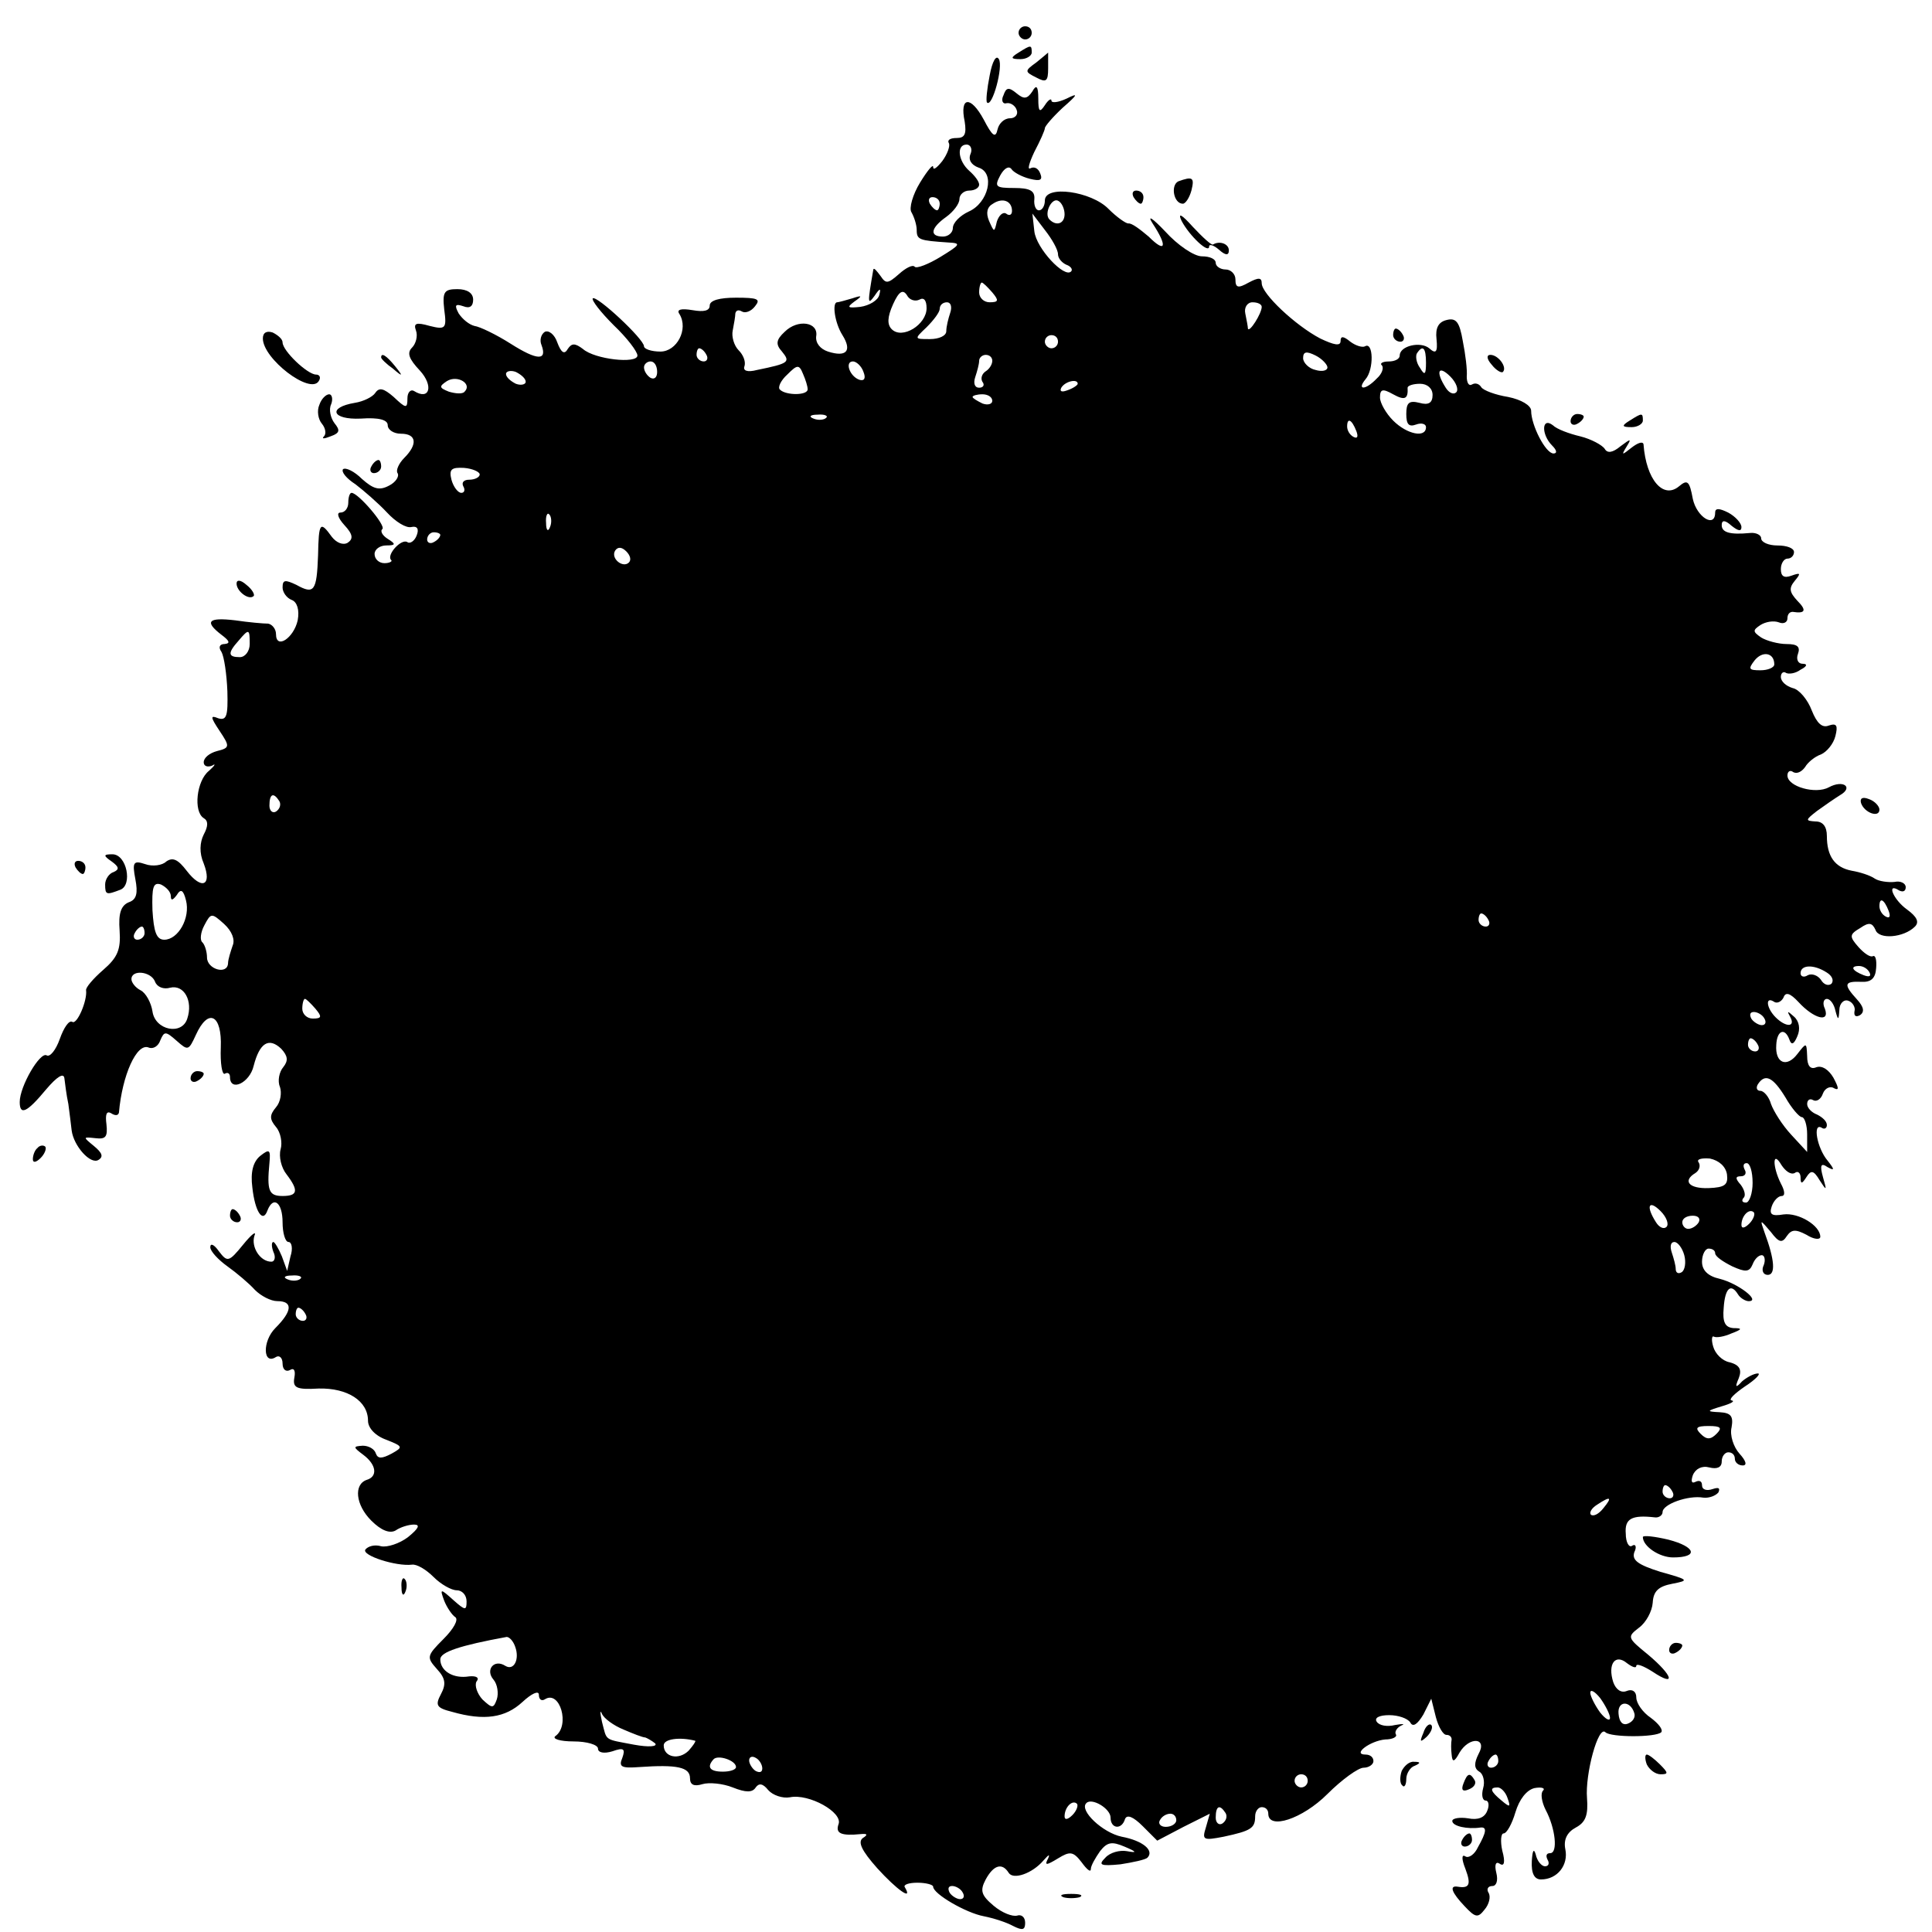<?xml version="1.0" standalone="no"?>
<!DOCTYPE svg PUBLIC "-//W3C//DTD SVG 20010904//EN"
 "http://www.w3.org/TR/2001/REC-SVG-20010904/DTD/svg10.dtd">
<svg version="1.0" xmlns="http://www.w3.org/2000/svg"
 width="294pt" height="294pt" viewBox="0 0 294 294"
 preserveAspectRatio="xMidYMid meet">
<g transform="translate(0,294) scale(0.1,-0.1)"
fill="#000000" stroke="none">
<path d="M1550 2890 c0 -5 5 -10 10 -10 6 0 10 5 10 10 0 6 -4 10 -10 10 -5 0
-10 -4 -10 -10z"/>
<path d="M1550 2860 c-13 -8 -12 -10 3 -10 9 0 17 5 17 10 0 12 -1 12 -20 0z"/>
<path d="M1506 2825 c-4 -20 -6 -39 -4 -41 8 -8 25 55 18 66 -4 7 -10 -3 -14
-25z"/>
<path d="M1577 2845 c-18 -13 -18 -14 0 -23 15 -8 18 -6 18 14 0 13 0 24 0 24
0 0 -8 -7 -18 -15z"/>
<path d="M1527 2795 c-4 -8 -1 -14 5 -12 6 1 13 -4 15 -10 3 -7 -2 -13 -10
-13 -9 0 -17 -8 -19 -17 -3 -14 -8 -10 -21 15 -20 37 -37 35 -29 -3 3 -19 0
-25 -12 -25 -10 0 -15 -3 -12 -8 2 -4 -2 -16 -10 -27 -8 -10 -14 -15 -14 -9 0
5 -9 -6 -20 -24 -11 -18 -17 -39 -13 -45 4 -7 8 -19 8 -27 0 -15 4 -16 48 -19
20 -1 19 -3 -12 -22 -18 -11 -36 -18 -39 -15 -3 4 -14 -2 -24 -11 -17 -15 -20
-15 -28 -3 -6 8 -10 13 -11 10 -9 -52 -9 -55 2 -40 8 12 10 12 7 1 -2 -8 -15
-16 -29 -18 -19 -2 -21 -1 -9 8 13 9 12 10 -3 5 -10 -3 -21 -6 -23 -6 -8 0 -4
-31 8 -50 15 -24 6 -34 -22 -25 -12 4 -19 13 -18 23 4 22 -28 27 -48 7 -13
-12 -14 -19 -4 -30 13 -16 11 -18 -38 -28 -15 -4 -22 -1 -19 6 2 7 -2 17 -9
24 -7 7 -11 21 -9 30 2 10 4 22 4 26 1 5 5 6 10 3 5 -3 14 0 20 8 9 11 4 13
-29 13 -25 0 -40 -4 -40 -12 0 -8 -9 -10 -26 -7 -18 3 -25 1 -20 -6 14 -23 -4
-57 -29 -57 -14 0 -25 4 -25 8 0 11 -72 78 -78 73 -2 -3 12 -21 32 -41 20 -19
36 -40 36 -46 0 -13 -65 -6 -83 10 -12 9 -17 9 -23 0 -5 -9 -10 -6 -16 10 -4
12 -13 19 -19 16 -6 -4 -8 -13 -5 -20 9 -24 -6 -24 -47 2 -22 14 -47 26 -55
27 -8 2 -18 10 -24 19 -7 13 -5 15 7 11 10 -4 15 0 15 10 0 10 -9 16 -24 16
-20 0 -23 -4 -20 -31 4 -29 2 -31 -22 -25 -21 6 -25 4 -21 -7 3 -8 0 -20 -6
-26 -8 -8 -5 -17 12 -35 21 -23 15 -46 -9 -31 -5 3 -10 -2 -10 -11 0 -16 -2
-16 -21 2 -15 13 -22 15 -28 6 -4 -6 -18 -13 -31 -15 -42 -7 -35 -26 9 -24 28
2 41 -2 41 -10 0 -7 9 -13 20 -13 24 0 26 -16 5 -37 -8 -8 -13 -19 -10 -23 3
-5 -3 -14 -13 -19 -15 -8 -24 -5 -41 10 -12 12 -25 18 -29 15 -3 -4 5 -14 19
-23 13 -10 35 -29 48 -43 13 -14 29 -24 37 -22 9 2 12 -3 8 -13 -3 -8 -10 -13
-14 -10 -9 6 -32 -19 -25 -27 3 -2 -2 -5 -10 -5 -8 0 -15 6 -15 14 0 7 8 13
18 13 14 0 15 2 2 10 -8 5 -12 12 -8 15 5 6 -37 55 -47 55 -3 0 -5 -7 -5 -15
0 -8 -5 -15 -12 -15 -6 0 -4 -8 6 -19 13 -14 14 -21 5 -27 -7 -4 -17 0 -24 9
-18 25 -20 22 -21 -28 -2 -55 -6 -60 -33 -45 -17 8 -21 8 -21 -4 0 -7 6 -16
14 -19 8 -3 12 -15 9 -31 -6 -27 -33 -45 -33 -21 0 8 -6 15 -12 16 -7 0 -30 2
-50 5 -42 5 -47 -2 -21 -22 12 -9 14 -13 5 -14 -8 0 -10 -5 -5 -12 4 -7 8 -34
9 -60 1 -37 -1 -45 -14 -41 -12 5 -12 2 2 -19 16 -24 16 -26 -4 -31 -11 -3
-20 -10 -20 -17 0 -6 6 -8 13 -5 6 4 4 0 -5 -8 -19 -15 -24 -62 -8 -72 7 -4 7
-12 0 -25 -6 -12 -7 -28 0 -44 13 -34 -3 -41 -26 -11 -13 17 -21 21 -31 14 -6
-6 -21 -8 -32 -4 -18 6 -20 3 -15 -23 4 -21 2 -31 -10 -35 -12 -5 -16 -17 -14
-43 2 -29 -3 -41 -25 -60 -15 -13 -27 -27 -26 -31 2 -16 -14 -53 -21 -48 -5 3
-13 -9 -19 -26 -6 -17 -15 -28 -20 -25 -10 6 -41 -47 -41 -71 0 -21 11 -16 40
19 17 20 27 26 28 17 1 -8 3 -25 6 -39 2 -14 4 -32 5 -40 3 -24 29 -53 41 -45
8 5 5 11 -7 21 -17 14 -17 14 2 12 16 -2 19 2 17 21 -2 15 0 21 7 17 6 -4 11
-4 12 1 5 57 27 106 45 99 7 -3 15 2 18 11 6 14 8 14 25 -1 17 -15 18 -15 29
9 19 42 40 31 38 -19 -1 -24 2 -42 6 -40 5 3 8 0 8 -5 0 -23 30 -9 36 17 9 35
23 44 42 26 10 -11 11 -18 3 -28 -6 -7 -9 -21 -5 -30 3 -9 1 -23 -6 -31 -10
-12 -10 -18 0 -30 7 -8 10 -24 7 -34 -3 -11 1 -28 9 -38 19 -25 17 -33 -6 -33
-21 0 -24 8 -20 50 2 21 0 22 -14 11 -11 -9 -15 -25 -12 -48 4 -37 16 -55 23
-35 9 23 23 12 23 -18 0 -16 4 -30 9 -30 5 0 7 -10 3 -22 l-5 -22 -8 22 c-5
12 -11 22 -13 22 -3 0 -3 -7 0 -15 4 -8 2 -15 -3 -15 -17 0 -31 22 -26 39 4 9
-4 3 -17 -13 -22 -27 -24 -27 -37 -10 -7 10 -13 13 -13 6 0 -6 12 -19 26 -29
14 -10 33 -26 42 -36 9 -9 24 -17 34 -17 24 0 23 -15 -3 -41 -20 -20 -19 -57
1 -44 5 3 10 -1 10 -10 0 -9 5 -13 11 -10 6 4 9 0 7 -11 -3 -16 3 -19 37 -17
44 1 75 -19 75 -49 0 -11 11 -23 28 -29 25 -10 26 -11 8 -21 -15 -8 -21 -8
-24 0 -2 7 -11 12 -20 12 -15 -1 -15 -2 1 -14 20 -15 22 -33 5 -38 -20 -7 -17
-38 7 -62 15 -15 28 -20 37 -15 7 5 20 9 28 9 10 0 7 -6 -9 -19 -13 -10 -32
-16 -41 -14 -10 3 -20 0 -24 -5 -6 -9 47 -26 71 -23 7 1 21 -7 33 -19 11 -11
27 -20 35 -20 8 0 15 -7 15 -17 0 -14 -2 -14 -20 2 -20 18 -21 18 -14 -1 4
-10 12 -22 17 -25 5 -4 -3 -18 -18 -33 -26 -26 -26 -28 -10 -46 13 -14 14 -23
6 -38 -9 -17 -7 -21 17 -27 49 -14 81 -9 107 15 14 13 25 18 25 11 0 -7 4 -10
9 -7 23 15 39 -40 16 -56 -5 -4 7 -8 28 -8 20 0 37 -5 37 -11 0 -6 9 -8 22 -4
17 6 20 4 15 -10 -6 -14 -1 -16 26 -14 57 4 77 0 77 -17 0 -10 6 -13 19 -9 10
3 31 1 46 -5 20 -8 30 -8 35 0 5 7 11 6 19 -4 7 -8 22 -13 33 -11 29 6 81 -23
74 -41 -5 -14 4 -18 34 -15 10 1 11 -1 3 -6 -8 -6 -2 -19 22 -46 29 -32 55
-51 42 -29 -3 4 6 7 19 7 13 0 24 -3 24 -6 0 -11 50 -40 77 -45 15 -3 34 -9
45 -15 14 -7 18 -6 18 5 0 9 -6 13 -12 11 -7 -2 -23 4 -36 15 -19 16 -21 23
-12 40 12 22 25 26 35 10 7 -11 36 -1 53 19 8 9 10 10 7 3 -6 -11 -3 -11 15 0
18 11 23 11 36 -6 8 -11 14 -16 14 -10 0 5 7 17 14 27 11 14 18 15 37 7 19 -8
20 -10 4 -7 -11 2 -26 -2 -33 -10 -11 -11 -8 -13 23 -10 19 3 38 7 41 10 11
11 -7 26 -39 32 -29 6 -65 40 -54 51 8 9 37 -8 37 -22 0 -17 17 -19 22 -2 3 7
12 4 27 -11 l22 -22 40 21 40 20 -6 -21 c-6 -19 -4 -20 27 -14 42 9 48 13 48
31 0 8 5 14 10 14 6 0 10 -4 10 -10 0 -25 52 -8 90 30 22 22 47 40 55 40 8 0
15 5 15 10 0 6 -5 10 -12 10 -21 0 7 21 30 23 11 0 19 4 16 8 -2 4 2 10 8 13
7 3 3 3 -9 1 -12 -3 -24 -1 -28 5 -4 6 4 10 19 10 14 0 28 -5 32 -11 4 -8 11
-3 20 12 l12 24 7 -28 c4 -15 11 -27 16 -27 5 0 8 -3 8 -7 -1 -5 -1 -15 0 -23
1 -12 4 -12 12 3 15 25 43 23 29 -2 -7 -14 -7 -22 1 -27 6 -3 9 -15 6 -25 -3
-11 -1 -19 4 -19 4 0 6 -7 2 -16 -4 -10 -14 -14 -29 -11 -13 2 -24 0 -24 -4 0
-8 23 -13 43 -10 10 1 9 -7 -4 -30 -5 -11 -14 -17 -19 -14 -6 4 -6 -4 0 -19 9
-24 6 -30 -12 -27 -13 2 -9 -9 11 -30 16 -17 20 -18 30 -5 7 8 10 20 6 26 -3
5 -1 10 6 10 6 0 9 8 6 20 -3 12 -1 18 5 14 7 -5 9 2 4 20 -3 14 -2 26 2 26 5
0 13 15 18 32 6 20 17 34 29 37 11 2 17 0 13 -4 -4 -4 -2 -17 4 -29 15 -28 19
-66 7 -66 -6 0 -7 -4 -4 -10 3 -5 2 -10 -4 -10 -5 0 -12 8 -14 18 -3 10 -5 6
-6 -10 -1 -19 4 -28 14 -28 25 0 42 22 37 46 -3 15 3 26 16 33 15 8 19 19 17
45 -3 36 17 111 28 100 8 -8 77 -8 85 0 3 4 -4 13 -16 22 -12 8 -22 22 -22 31
0 9 -6 13 -14 10 -9 -4 -17 2 -21 13 -9 28 3 44 21 29 8 -6 14 -8 14 -4 0 4
11 0 25 -9 36 -24 31 -6 -7 26 -32 26 -32 27 -14 41 11 8 20 25 21 38 1 18 9
25 30 29 26 5 25 6 -18 18 -35 11 -44 18 -40 30 4 8 2 13 -3 10 -5 -4 -10 5
-10 18 -2 23 9 29 44 25 6 -1 12 3 12 8 0 12 39 26 62 22 9 -1 19 3 23 8 3 7
0 8 -9 5 -9 -3 -16 -1 -16 6 0 6 -4 8 -10 5 -6 -3 -7 1 -4 10 4 10 14 15 25
12 12 -3 19 0 19 9 0 8 5 14 10 14 6 0 10 -4 10 -10 0 -5 5 -10 12 -10 7 0 5
7 -5 18 -9 10 -15 28 -12 40 3 17 -1 22 -18 23 -21 1 -20 2 3 9 14 4 21 8 15
9 -5 1 4 10 20 21 17 11 25 20 20 20 -6 0 -17 -6 -24 -12 -10 -11 -11 -9 -5 5
5 13 1 20 -14 24 -11 2 -22 13 -25 24 -3 10 -2 17 1 15 4 -2 16 0 27 5 16 6
17 8 3 8 -13 1 -17 9 -15 31 2 30 11 38 22 20 3 -5 11 -10 16 -10 19 0 -16 27
-44 34 -18 4 -27 13 -27 26 0 11 5 20 10 20 6 0 10 -3 10 -7 0 -5 12 -13 26
-20 20 -9 26 -9 31 3 3 8 9 14 14 14 4 0 6 -7 3 -15 -4 -8 -1 -15 6 -15 12 0
11 22 -5 65 -7 20 -7 20 10 0 12 -16 17 -17 24 -6 7 10 13 11 30 2 11 -7 21
-8 21 -3 0 17 -33 37 -56 34 -18 -3 -22 0 -18 12 3 9 10 16 15 16 6 0 5 8 -1
19 -13 26 -13 52 1 28 6 -9 14 -15 20 -12 5 4 9 0 9 -7 0 -10 2 -10 9 1 7 11
11 10 20 -5 11 -17 11 -16 5 5 -5 18 -3 22 7 15 11 -6 11 -4 0 10 -16 19 -23
58 -9 50 4 -3 8 -1 8 4 0 6 -7 12 -15 16 -8 3 -15 10 -15 16 0 6 4 9 9 6 5 -3
12 1 15 10 3 8 11 12 17 8 8 -4 7 1 -1 16 -7 12 -17 19 -26 16 -9 -4 -14 2
-14 17 -1 21 -1 21 -15 3 -16 -21 -34 -14 -32 14 1 22 13 27 20 8 3 -9 7 -7
12 5 5 11 3 23 -5 30 -10 9 -11 9 -6 0 9 -16 -6 -17 -22 -1 -14 14 -16 32 -3
24 5 -4 12 0 15 6 3 9 10 7 23 -7 23 -25 48 -32 40 -10 -4 8 -2 15 3 15 5 0
11 -8 13 -18 4 -15 5 -15 6 1 0 10 7 17 14 14 6 -2 11 -10 9 -16 -1 -7 2 -9 8
-6 8 5 6 13 -4 24 -21 23 -20 28 6 27 15 -1 22 5 23 21 1 12 -1 20 -5 18 -4
-2 -13 4 -22 14 -14 16 -14 19 3 29 13 9 18 8 23 -3 5 -15 43 -12 60 5 7 7 3
15 -12 26 -21 15 -32 42 -12 29 6 -3 10 -1 10 5 0 6 -8 10 -17 8 -10 -1 -24 1
-30 5 -7 5 -23 10 -35 12 -26 5 -38 22 -38 53 0 14 -6 22 -17 22 -16 1 -16 2
2 16 11 8 27 19 35 24 21 12 5 24 -17 12 -20 -11 -63 1 -63 18 0 6 4 9 9 5 6
-3 13 1 18 8 4 7 15 16 24 19 9 4 19 16 22 28 4 16 2 20 -10 16 -10 -4 -18 3
-26 23 -6 16 -19 32 -29 34 -10 3 -18 10 -18 17 0 6 4 9 8 6 4 -2 14 -1 22 5
10 5 11 9 3 9 -7 0 -10 7 -7 15 4 11 -1 15 -17 15 -13 0 -31 5 -39 10 -13 9
-13 11 -1 19 8 5 20 7 28 4 7 -3 13 0 13 6 0 6 3 10 8 10 19 -3 22 2 7 17 -12
13 -13 19 -4 30 10 12 9 13 -5 8 -11 -4 -16 -1 -16 10 0 9 5 16 10 16 6 0 10
5 10 10 0 6 -11 10 -25 10 -14 0 -25 5 -25 11 0 5 -8 9 -17 8 -31 -3 -43 1
-43 12 0 8 5 8 15 -1 10 -8 15 -9 15 -2 0 6 -9 16 -20 22 -14 7 -20 7 -20 0 0
-24 -28 -7 -34 21 -5 27 -8 30 -21 19 -24 -20 -50 10 -54 64 -1 5 -9 2 -18 -5
-15 -12 -16 -12 -8 1 8 13 7 13 -9 1 -12 -10 -20 -11 -24 -4 -4 6 -21 15 -37
19 -17 4 -36 11 -42 17 -17 13 -18 -14 -1 -31 7 -7 8 -12 2 -12 -12 0 -34 43
-34 65 0 8 -15 17 -35 21 -19 3 -38 10 -41 15 -3 5 -9 7 -14 4 -5 -3 -8 3 -8
12 1 10 -2 34 -6 54 -5 29 -10 36 -25 32 -12 -3 -17 -12 -15 -29 2 -20 -1 -23
-11 -14 -13 11 -45 4 -45 -11 0 -5 -7 -9 -17 -9 -9 0 -14 -3 -10 -6 3 -4 0
-13 -8 -20 -17 -18 -31 -18 -17 -1 13 15 12 58 -1 50 -4 -2 -14 1 -22 7 -11 9
-15 9 -15 1 0 -8 -10 -6 -31 4 -38 20 -89 68 -89 84 0 9 -5 9 -20 1 -16 -9
-20 -8 -20 5 0 8 -7 15 -15 15 -8 0 -15 5 -15 10 0 6 -9 10 -21 10 -12 0 -37
17 -56 38 -19 20 -28 26 -19 12 23 -35 20 -46 -6 -20 -13 11 -26 21 -31 20 -4
0 -18 10 -30 22 -26 27 -97 37 -97 13 0 -8 -4 -15 -9 -15 -5 0 -8 8 -7 17 1
13 -7 17 -31 17 -28 0 -30 2 -21 19 6 11 13 15 17 10 3 -5 16 -12 28 -15 16
-4 20 -2 16 8 -3 8 -9 11 -15 8 -5 -3 -2 8 6 25 9 17 16 33 16 36 0 3 12 17
27 31 24 21 24 23 6 14 -13 -6 -23 -7 -23 -3 0 4 -5 1 -10 -7 -8 -12 -10 -10
-10 10 0 19 -3 22 -9 11 -8 -12 -13 -12 -24 -3 -12 10 -16 9 -20 -3z m-50 -89
c-4 -9 1 -17 12 -21 26 -8 15 -54 -15 -67 -13 -6 -24 -17 -24 -25 0 -7 -7 -13
-15 -13 -21 0 -19 13 5 30 11 8 20 20 20 27 0 7 7 13 15 13 8 0 15 4 15 9 0 5
-7 14 -15 21 -17 15 -20 40 -4 40 6 0 9 -7 6 -14z m-47 -76 c0 -5 -2 -10 -4
-10 -3 0 -8 5 -11 10 -3 6 -1 10 4 10 6 0 11 -4 11 -10z m110 -11 c0 -6 -4 -8
-9 -4 -5 3 -11 -3 -14 -12 -4 -17 -4 -17 -12 1 -5 12 -3 21 6 26 15 10 29 4
29 -11z m80 -5 c0 -14 -12 -19 -23 -8 -9 9 4 35 14 28 5 -3 9 -12 9 -20z m-10
-61 c0 -6 6 -13 13 -16 6 -2 10 -7 7 -10 -10 -11 -53 35 -56 61 l-3 27 19 -25
c11 -14 20 -30 20 -37z m-100 -58 c10 -12 10 -15 -4 -15 -9 0 -16 7 -16 15 0
8 2 15 4 15 2 0 9 -7 16 -15z m-111 -11 c7 4 11 -1 11 -13 0 -25 -37 -48 -53
-32 -7 7 -7 18 2 38 9 20 15 23 21 14 4 -8 13 -10 19 -7z m47 -20 c-3 -9 -6
-21 -6 -28 0 -7 -11 -12 -25 -12 -24 0 -24 0 -5 18 11 11 20 23 20 28 0 6 5
10 11 10 6 0 8 -7 5 -16z m474 9 c0 -10 -19 -40 -21 -33 0 3 -2 13 -4 23 -2 9
3 17 11 17 8 0 14 -3 14 -7z m-310 -53 c0 -5 -4 -10 -10 -10 -5 0 -10 5 -10
10 0 6 5 10 10 10 6 0 10 -4 10 -10z m-535 -20 c3 -5 1 -10 -4 -10 -6 0 -11 5
-11 10 0 6 2 10 4 10 3 0 8 -4 11 -10z m945 -19 c0 -5 -8 -7 -18 -4 -10 2 -19
11 -19 18 0 10 5 11 19 4 10 -5 18 -14 18 -18z m150 7 c0 -18 -2 -20 -9 -8 -6
8 -7 18 -5 22 9 14 14 9 14 -14z m-660 3 c0 -6 -5 -13 -10 -16 -6 -4 -8 -11
-5 -16 4 -5 1 -9 -5 -9 -7 0 -9 7 -6 16 3 9 6 20 6 25 0 5 5 9 10 9 6 0 10 -4
10 -9z m-510 -17 c0 -8 -4 -12 -10 -9 -5 3 -10 10 -10 16 0 5 5 9 10 9 6 0 10
-7 10 -16z m229 -26 c1 -10 -33 -10 -42 -1 -4 3 1 14 11 23 15 15 18 16 24 1
4 -9 7 -19 7 -23z m85 26 c4 -10 1 -14 -6 -12 -15 5 -23 28 -10 28 5 0 13 -7
16 -16z m-514 -15 c0 -4 -7 -6 -15 -3 -8 4 -15 10 -15 15 0 4 7 6 15 3 8 -4
15 -10 15 -15z m1416 -16 c-4 -4 -11 -1 -16 7 -16 25 -11 35 7 17 9 -9 13 -20
9 -24z m-1509 1 c-3 -4 -14 -3 -24 0 -15 6 -15 8 -3 16 16 10 39 -4 27 -16z
m933 12 c0 -2 -7 -7 -16 -10 -8 -3 -12 -2 -9 4 6 10 25 14 25 6z m540 -17 c0
-12 -6 -16 -20 -12 -16 4 -20 0 -20 -17 0 -16 4 -20 15 -16 8 3 15 1 15 -4 0
-17 -29 -11 -50 10 -11 11 -20 27 -20 35 0 13 4 14 20 5 18 -10 23 -7 22 10 0
3 8 6 19 6 11 0 19 -7 19 -17z m-670 -9 c0 -5 -7 -7 -15 -4 -8 4 -15 8 -15 10
0 2 7 4 15 4 8 0 15 -4 15 -10z m-253 -26 c-3 -3 -12 -4 -19 -1 -8 3 -5 6 6 6
11 1 17 -2 13 -5z m807 -20 c3 -8 2 -12 -4 -9 -6 3 -10 10 -10 16 0 14 7 11
14 -7z m-1334 -66 c0 -4 -7 -8 -16 -8 -8 0 -12 -4 -9 -10 3 -5 2 -10 -3 -10
-5 0 -12 9 -15 20 -4 16 0 19 19 18 13 -1 24 -6 24 -10z m107 -80 c-3 -8 -6
-5 -6 6 -1 11 2 17 5 13 3 -3 4 -12 1 -19z m-167 -12 c0 -3 -4 -8 -10 -11 -5
-3 -10 -1 -10 4 0 6 5 11 10 11 6 0 10 -2 10 -4z m287 -42 c-9 -9 -28 6 -21
18 4 6 10 6 17 -1 6 -6 8 -13 4 -17z m-577 -124 c0 -11 -7 -20 -15 -20 -18 0
-19 6 -2 25 16 19 17 18 17 -5z m2320 -31 c0 -5 -10 -9 -21 -9 -18 0 -19 2 -9
15 12 15 30 12 30 -6z m-2275 -208 c3 -5 1 -12 -5 -16 -5 -3 -10 1 -10 9 0 18
6 21 15 7z m-165 -145 c0 -7 3 -6 9 2 6 10 10 8 14 -8 7 -27 -12 -60 -33 -60
-12 0 -16 12 -18 45 -1 35 1 43 13 39 8 -4 15 -11 15 -18z m2614 -22 c3 -8 2
-12 -4 -9 -6 3 -10 10 -10 16 0 14 7 11 14 -7z m-2520 -53 c-3 -9 -7 -21 -7
-27 -1 -18 -32 -9 -32 9 0 8 -3 19 -7 23 -4 3 -3 15 3 26 10 19 11 19 30 2 12
-11 17 -24 13 -33z m1911 39 c3 -5 1 -10 -4 -10 -6 0 -11 5 -11 10 0 6 2 10 4
10 3 0 8 -4 11 -10z m-2045 -20 c0 -5 -5 -10 -11 -10 -5 0 -7 5 -4 10 3 6 8
10 11 10 2 0 4 -4 4 -10z m2560 -60 c8 -5 11 -12 7 -17 -5 -4 -12 -1 -16 6 -5
7 -14 10 -20 7 -6 -4 -11 -2 -11 3 0 13 20 14 40 1z m65 0 c3 -6 -1 -7 -9 -4
-18 7 -21 14 -7 14 6 0 13 -4 16 -10z m-2609 -14 c3 -8 13 -12 23 -9 21 5 35
-20 26 -47 -8 -26 -49 -18 -53 11 -2 13 -10 28 -18 32 -8 4 -14 12 -14 17 0
15 30 12 36 -4z m244 -41 c10 -12 10 -15 -4 -15 -9 0 -16 7 -16 15 0 8 2 15 4
15 2 0 9 -7 16 -15z m2205 -15 c3 -5 2 -10 -4 -10 -5 0 -13 5 -16 10 -3 6 -2
10 4 10 5 0 13 -4 16 -10z m-10 -40 c3 -5 1 -10 -4 -10 -6 0 -11 5 -11 10 0 6
2 10 4 10 3 0 8 -4 11 -10z m42 -80 c9 -16 21 -30 25 -30 4 0 8 -12 8 -26 l0
-27 -24 26 c-14 15 -27 36 -31 47 -3 11 -11 20 -16 20 -6 0 -7 5 -4 10 11 17
23 11 42 -20z m-89 -117 c2 -16 -3 -20 -28 -21 -30 -1 -40 11 -20 23 6 4 8 11
5 16 -4 5 4 7 17 6 14 -3 24 -12 26 -24z m39 -13 c0 -16 -5 -30 -10 -30 -6 0
-7 3 -4 7 4 3 2 12 -4 20 -9 10 -8 13 0 13 7 0 9 5 6 10 -3 6 -2 10 3 10 5 0
9 -13 9 -30z m-131 -67 c-4 -4 -11 -1 -16 7 -16 25 -11 35 7 17 9 -9 13 -20 9
-24z m126 5 c-7 -7 -12 -8 -12 -2 0 14 12 26 19 19 2 -3 -1 -11 -7 -17z m-77
2 c-3 -5 -10 -10 -16 -10 -5 0 -9 5 -9 10 0 6 7 10 16 10 8 0 12 -4 9 -10z
m-22 -50 c3 -11 1 -23 -4 -26 -5 -3 -9 -1 -9 5 0 5 -3 16 -6 25 -3 9 -2 16 4
16 5 0 12 -9 15 -20z m-2106 -36 c-3 -3 -12 -4 -19 -1 -8 3 -5 6 6 6 11 1 17
-2 13 -5z m8 -54 c3 -5 1 -10 -4 -10 -6 0 -11 5 -11 10 0 6 2 10 4 10 3 0 8
-4 11 -10z m2147 -182 c-9 -9 -15 -9 -24 0 -9 9 -7 12 12 12 19 0 21 -3 12
-12z m-67 -88 c3 -5 1 -10 -4 -10 -6 0 -11 5 -11 10 0 6 2 10 4 10 3 0 8 -4
11 -10z m-105 -25 c-7 -9 -15 -13 -19 -10 -3 3 1 10 9 15 21 14 24 12 10 -5z
m-1656 -211 c7 -19 -2 -37 -15 -29 -17 11 -31 -6 -18 -21 6 -7 8 -21 5 -30 -5
-14 -7 -14 -22 0 -8 9 -12 21 -9 27 5 6 0 9 -11 8 -24 -4 -44 8 -44 26 0 11
30 21 101 34 4 0 10 -6 13 -15z m1666 -108 c0 -6 -7 -2 -15 8 -8 11 -15 25
-15 30 0 6 7 2 15 -8 8 -11 15 -25 15 -30z m37 7 c2 -6 -2 -13 -10 -16 -8 -3
-13 3 -14 15 -2 20 18 21 24 1z m-1538 -25 c14 -6 29 -12 33 -12 3 -1 10 -5
15 -9 4 -5 -10 -6 -32 -2 -47 9 -41 5 -49 35 -3 14 -3 19 0 12 3 -7 18 -18 33
-24z m109 -17 c1 -1 -3 -7 -10 -15 -15 -15 -38 -10 -38 8 0 10 25 13 48 7z
m62 -40 c0 -4 -9 -7 -20 -7 -20 0 -25 7 -14 19 7 7 34 -2 34 -12z m40 -2 c0
-6 -4 -7 -10 -4 -5 3 -10 11 -10 16 0 6 5 7 10 4 6 -3 10 -11 10 -16z m1120
11 c0 -5 -5 -10 -11 -10 -5 0 -7 5 -4 10 3 6 8 10 11 10 2 0 4 -4 4 -10z
m-290 -30 c0 -5 -4 -10 -10 -10 -5 0 -10 5 -10 10 0 6 5 10 10 10 6 0 10 -4
10 -10z m304 -26 c5 -14 4 -15 -9 -4 -17 14 -19 20 -6 20 5 0 12 -7 15 -16z
m-662 -26 c-7 -7 -12 -8 -12 -2 0 14 12 26 19 19 2 -3 -1 -11 -7 -17z m233 3
c3 -5 1 -12 -5 -16 -5 -3 -10 1 -10 9 0 18 6 21 15 7z m-75 -11 c0 -5 -7 -10
-16 -10 -8 0 -12 5 -9 10 3 6 10 10 16 10 5 0 9 -4 9 -10z m-325 -110 c3 -5 2
-10 -4 -10 -5 0 -13 5 -16 10 -3 6 -2 10 4 10 5 0 13 -4 16 -10z"/>
<path d="M1793 2664 c-12 -6 -7 -34 7 -34 4 0 10 9 13 20 5 20 2 22 -20 14z"/>
<path d="M1725 2640 c3 -5 8 -10 11 -10 2 0 4 5 4 10 0 6 -5 10 -11 10 -5 0
-7 -4 -4 -10z"/>
<path d="M1798 2604 c12 -23 42 -51 42 -39 0 4 7 2 15 -5 10 -9 15 -9 15 -1 0
10 -14 15 -24 9 -2 -2 -16 11 -31 27 -17 19 -23 22 -17 9z"/>
<path d="M400 2425 c0 -31 72 -86 85 -65 4 6 1 10 -4 10 -13 0 -51 36 -51 49
0 5 -7 11 -15 15 -9 3 -15 0 -15 -9z"/>
<path d="M2120 2430 c0 -5 5 -10 11 -10 5 0 7 5 4 10 -3 6 -8 10 -11 10 -2 0
-4 -4 -4 -10z"/>
<path d="M580 2396 c0 -2 8 -10 18 -17 15 -13 16 -12 3 4 -13 16 -21 21 -21
13z"/>
<path d="M2270 2385 c7 -9 15 -13 17 -11 7 7 -7 26 -19 26 -6 0 -6 -6 2 -15z"/>
<path d="M486 2324 c-4 -9 -2 -22 4 -29 5 -6 7 -15 3 -19 -4 -4 0 -4 10 0 14
5 15 9 6 20 -6 8 -9 21 -5 29 3 8 1 15 -3 15 -5 0 -12 -7 -15 -16z"/>
<path d="M2390 2299 c0 -5 5 -7 10 -4 6 3 10 8 10 11 0 2 -4 4 -10 4 -5 0 -10
-5 -10 -11z"/>
<path d="M2480 2300 c-13 -8 -12 -10 3 -10 9 0 17 5 17 10 0 12 -1 12 -20 0z"/>
<path d="M565 2230 c-3 -5 -1 -10 4 -10 6 0 11 5 11 10 0 6 -2 10 -4 10 -3 0
-8 -4 -11 -10z"/>
<path d="M360 2052 c0 -12 19 -26 26 -19 2 2 -2 10 -11 17 -9 8 -15 8 -15 2z"/>
<path d="M2832 1718 c5 -15 28 -23 28 -10 0 5 -7 13 -16 16 -10 4 -14 1 -12
-6z"/>
<path d="M170 1629 c11 -8 12 -12 3 -16 -7 -2 -13 -11 -13 -19 0 -16 2 -16 23
-8 19 7 10 54 -12 54 -14 0 -14 -2 -1 -11z"/>
<path d="M115 1620 c3 -5 8 -10 11 -10 2 0 4 5 4 10 0 6 -5 10 -11 10 -5 0 -7
-4 -4 -10z"/>
<path d="M290 1299 c0 -5 5 -7 10 -4 6 3 10 8 10 11 0 2 -4 4 -10 4 -5 0 -10
-5 -10 -11z"/>
<path d="M57 1193 c-4 -3 -7 -11 -7 -17 0 -6 5 -5 12 2 6 6 9 14 7 17 -3 3 -9
2 -12 -2z"/>
<path d="M350 1090 c0 -5 5 -10 11 -10 5 0 7 5 4 10 -3 6 -8 10 -11 10 -2 0
-4 -4 -4 -10z"/>
<path d="M2500 601 c0 -14 25 -31 46 -31 39 0 35 16 -7 27 -21 5 -39 7 -39 4z"/>
<path d="M611 524 c0 -11 3 -14 6 -6 3 7 2 16 -1 19 -3 4 -6 -2 -5 -13z"/>
<path d="M2540 429 c0 -5 5 -7 10 -4 6 3 10 8 10 11 0 2 -4 4 -10 4 -5 0 -10
-5 -10 -11z"/>
<path d="M2166 303 c-6 -14 -5 -15 5 -6 7 7 10 15 7 18 -3 3 -9 -2 -12 -12z"/>
<path d="M2506 255 c4 -8 13 -15 21 -15 12 0 12 2 -1 15 -8 8 -17 15 -20 15
-3 0 -3 -7 0 -15z"/>
<path d="M2133 245 c-3 -9 -3 -19 1 -22 3 -4 6 1 6 10 0 8 6 18 13 20 9 4 9 6
-1 6 -7 1 -15 -6 -19 -14z"/>
<path d="M2227 226 c-4 -10 -1 -13 8 -9 8 3 12 9 9 14 -7 12 -11 11 -17 -5z"/>
<path d="M2225 140 c-3 -5 -1 -10 4 -10 6 0 11 5 11 10 0 6 -2 10 -4 10 -3 0
-8 -4 -11 -10z"/>
<path d="M1618 53 c6 -2 18 -2 25 0 6 3 1 5 -13 5 -14 0 -19 -2 -12 -5z"/>
</g>
</svg>
